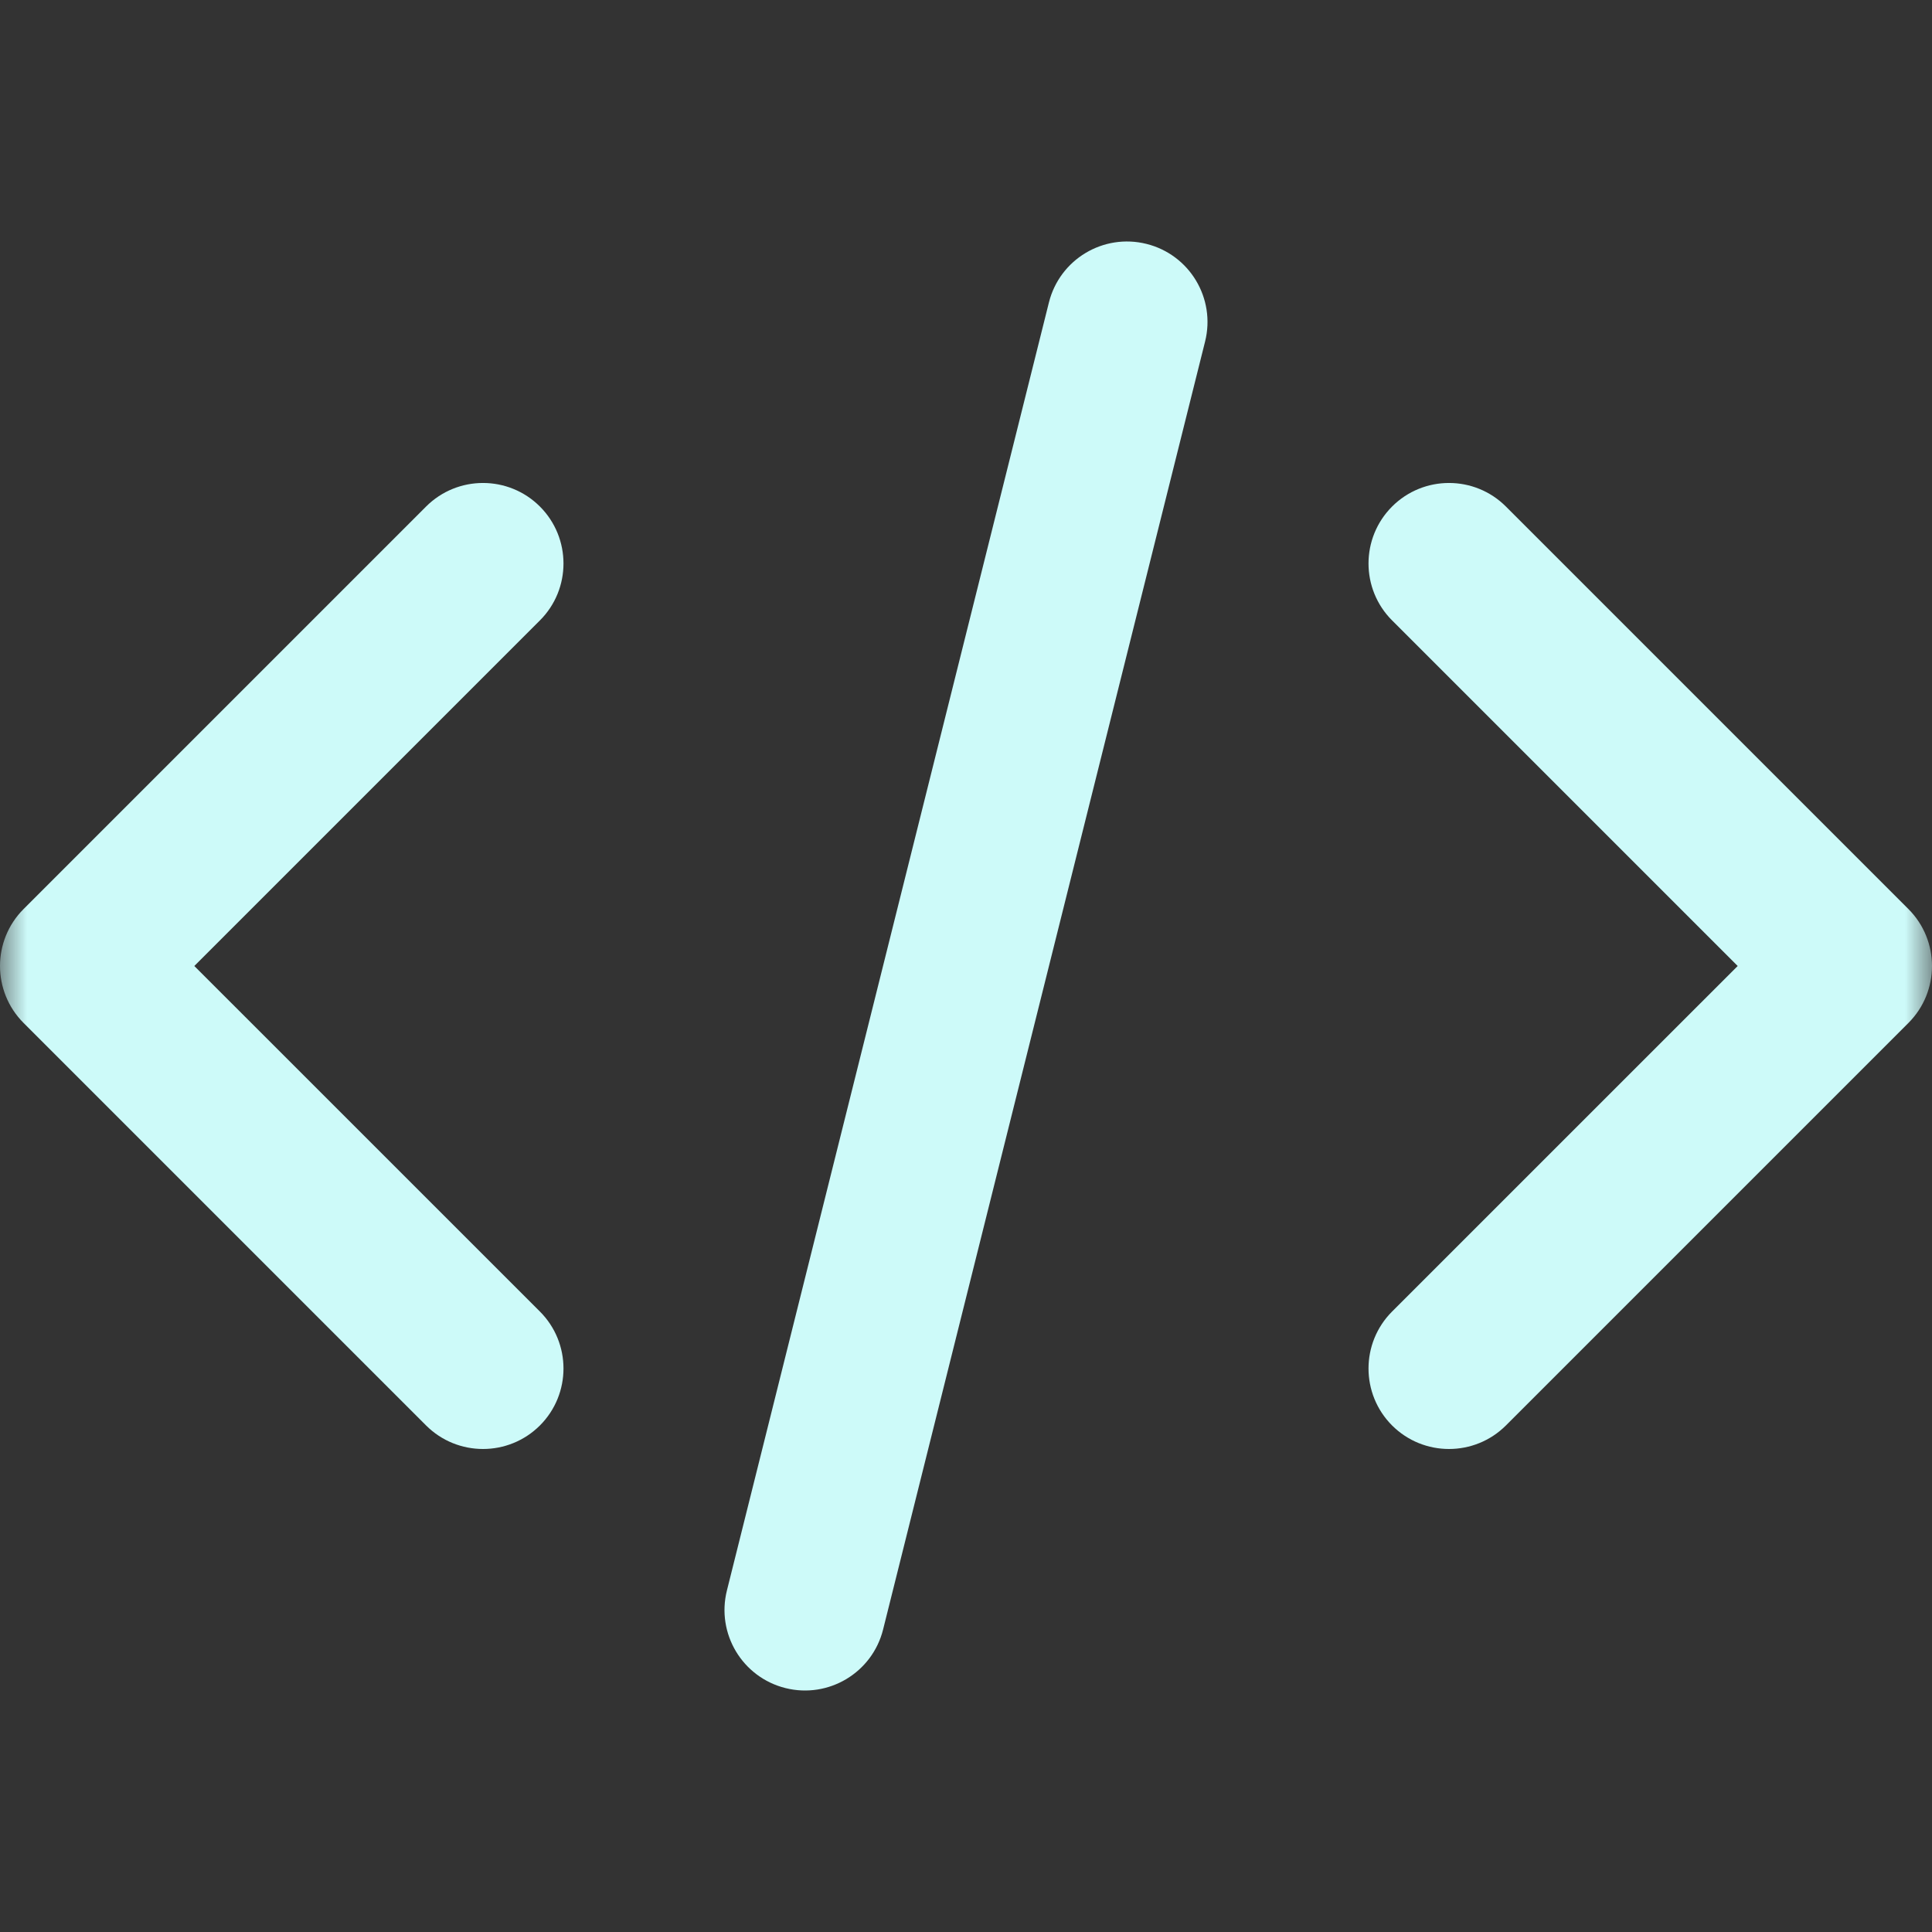 <svg width="36" height="36" viewBox="0 0 36 36" fill="none" xmlns="http://www.w3.org/2000/svg">
<rect x="0" y="0" width="36" height="36" fill="#333333" stroke="none"/>
<mask id="mask0_2016_34" style="mask-type:luminance" maskUnits="userSpaceOnUse" x="0" y="0" width="36" height="36">
<path d="M36 0H0V36H36V0Z" fill="white"/>
</mask>
<g mask="url(#mask0_2016_34)">
<path fill-rule="evenodd" clip-rule="evenodd" d="M21.364 4.545C22.168 4.746 22.656 5.56 22.455 6.364L16.455 30.364C16.254 31.167 15.44 31.656 14.636 31.455C13.832 31.254 13.344 30.44 13.545 29.636L19.545 5.636C19.746 4.832 20.56 4.344 21.364 4.545ZM10.061 9.439C10.646 10.025 10.646 10.975 10.061 11.56L3.621 18L10.061 24.439C10.646 25.025 10.646 25.975 10.061 26.561C9.475 27.146 8.525 27.146 7.939 26.561L0.439 19.061C-0.146 18.475 -0.146 17.525 0.439 16.939L7.939 9.439C8.525 8.853 9.475 8.853 10.061 9.439ZM25.939 9.439C26.525 8.853 27.475 8.853 28.061 9.439L35.561 16.939C36.146 17.525 36.146 18.475 35.561 19.061L28.061 26.561C27.475 27.146 26.525 27.146 25.939 26.561C25.354 25.975 25.354 25.025 25.939 24.439L32.379 18L25.939 11.56C25.354 10.975 25.354 10.025 25.939 9.439Z" fill="#CDFAF9"/>
</g>
</svg>
